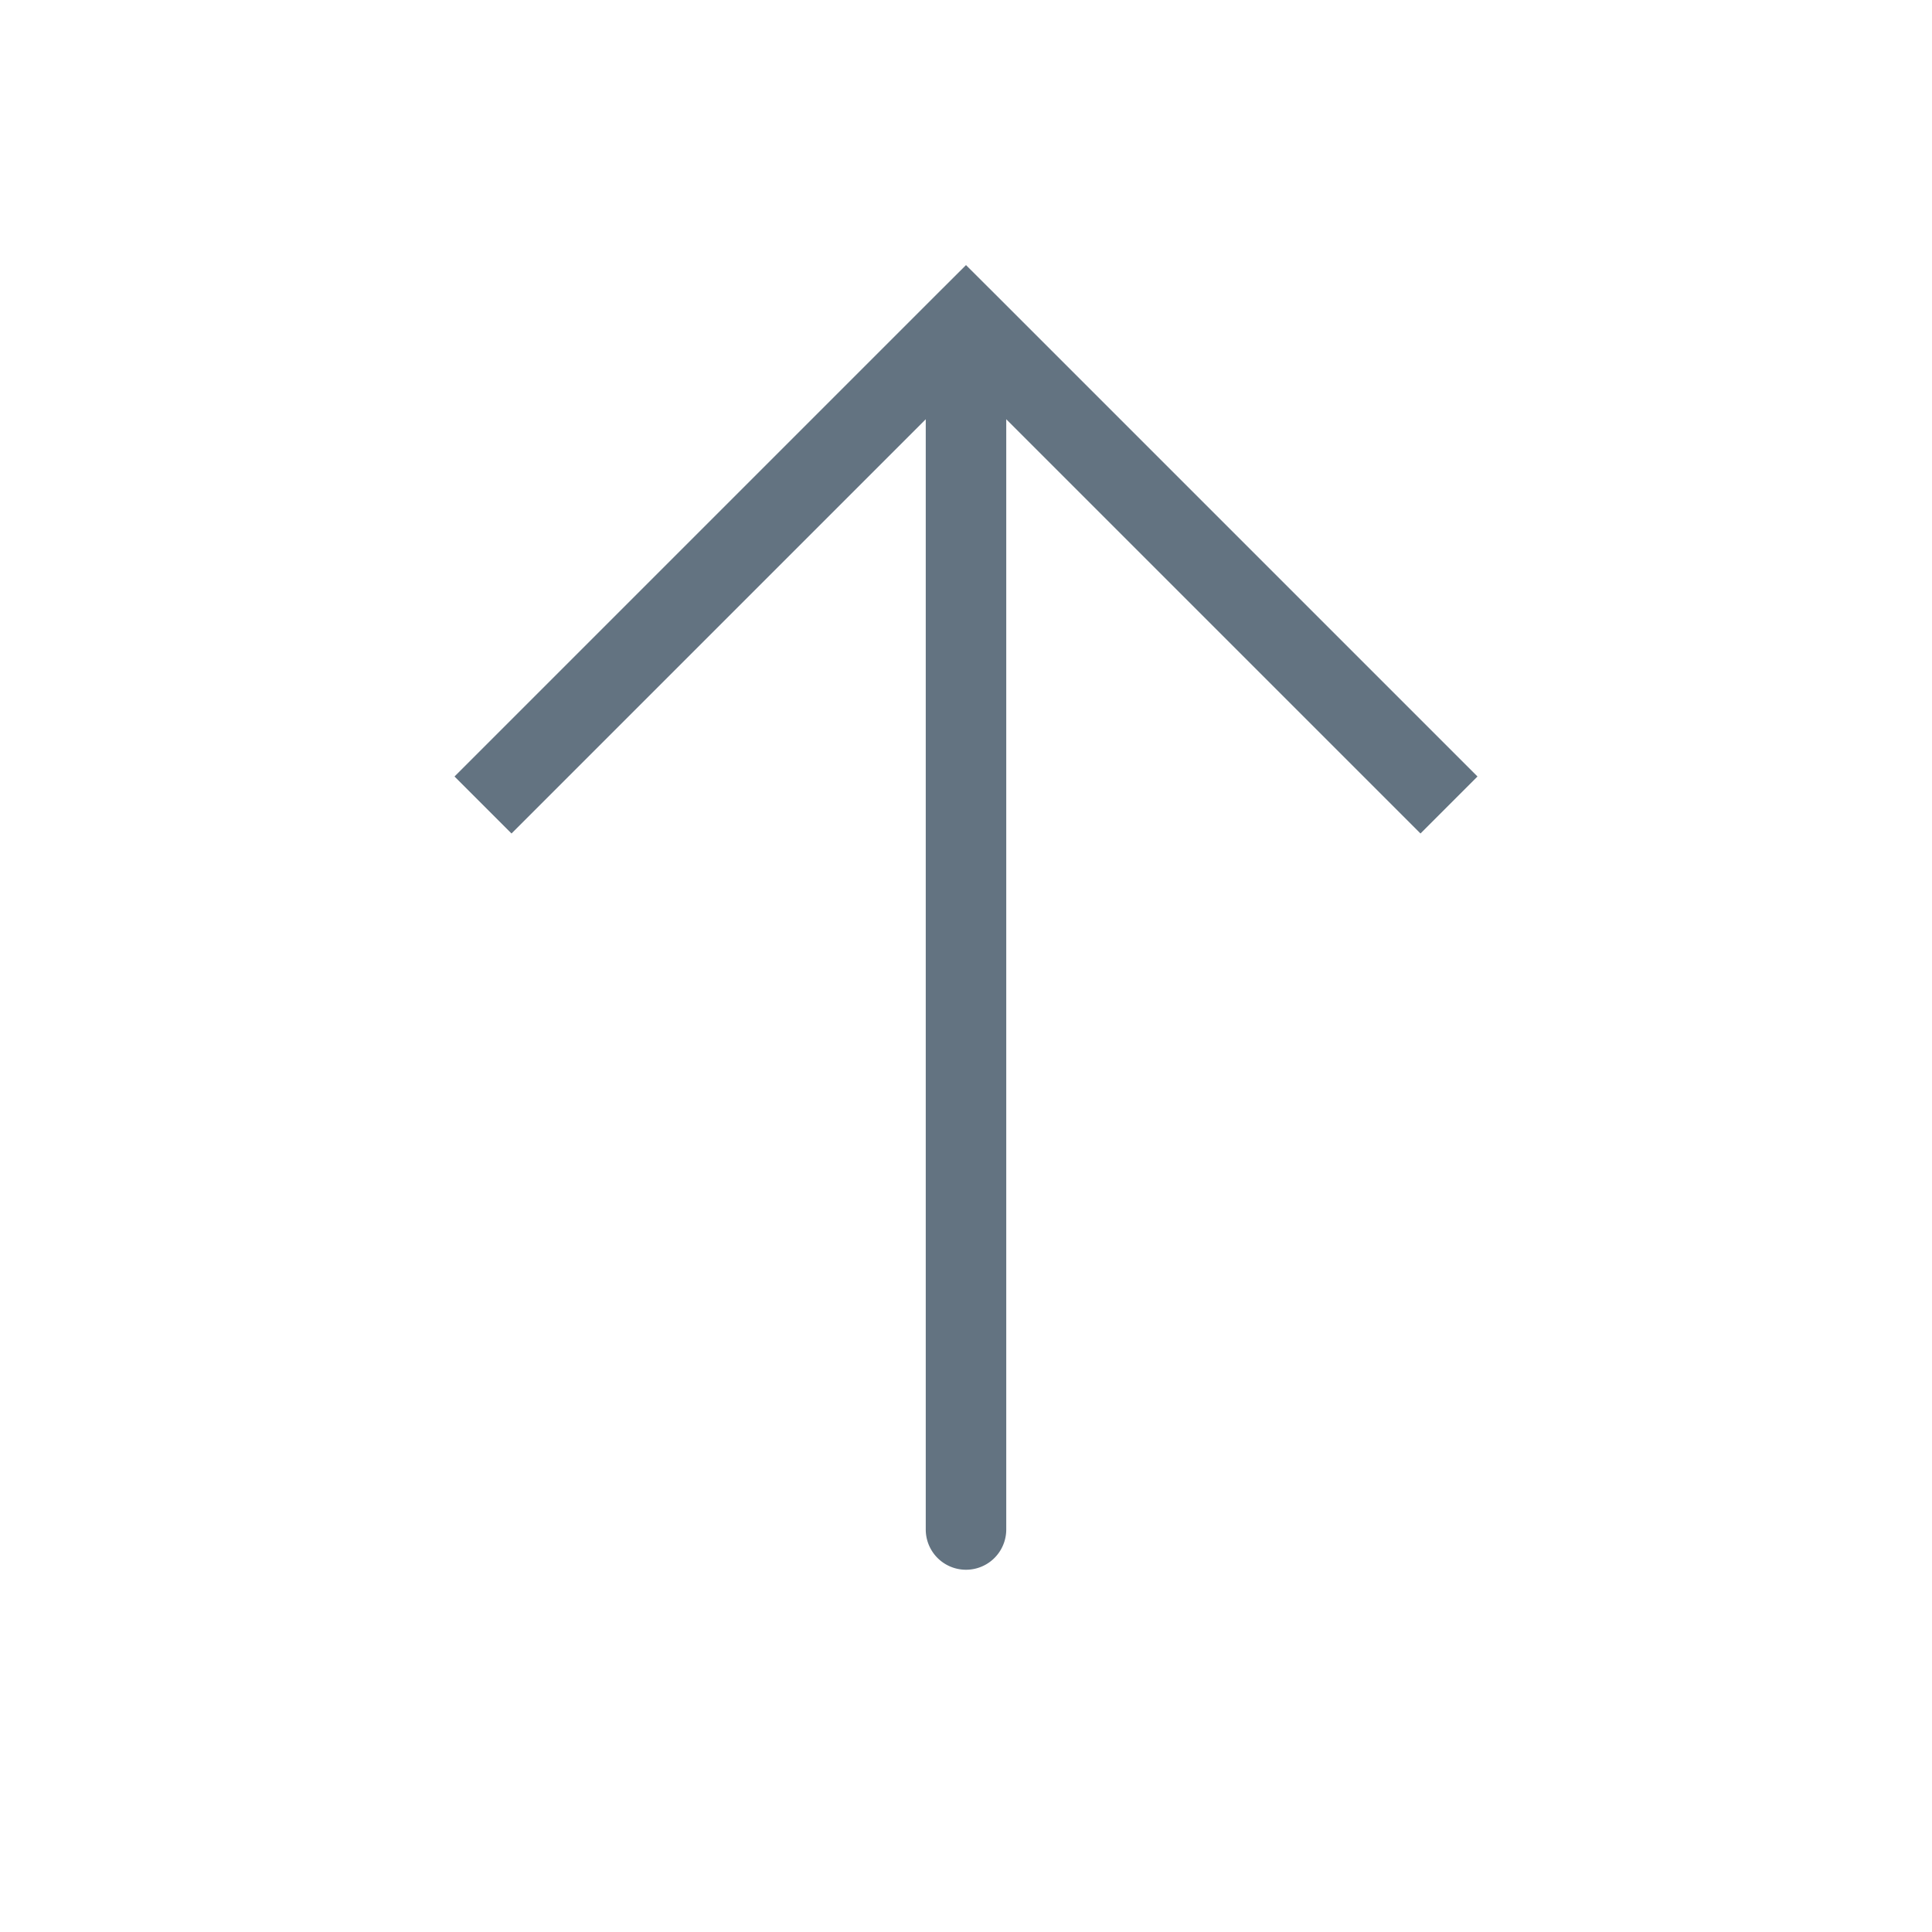 <svg xmlns="http://www.w3.org/2000/svg" width="20" height="20" viewBox="0 0 24 24">
    <path fill="rgb(99, 115, 129)"
          d="m12 4l-.354-.354l.354-.353l.354.353zm.5 15a.5.5 0 0 1-1 0zM5.646 9.646l6-6l.708.708l-6 6zm6.708-6l6 6l-.708.708l-6-6zM12.5 4v15h-1V4z"/>
</svg>
